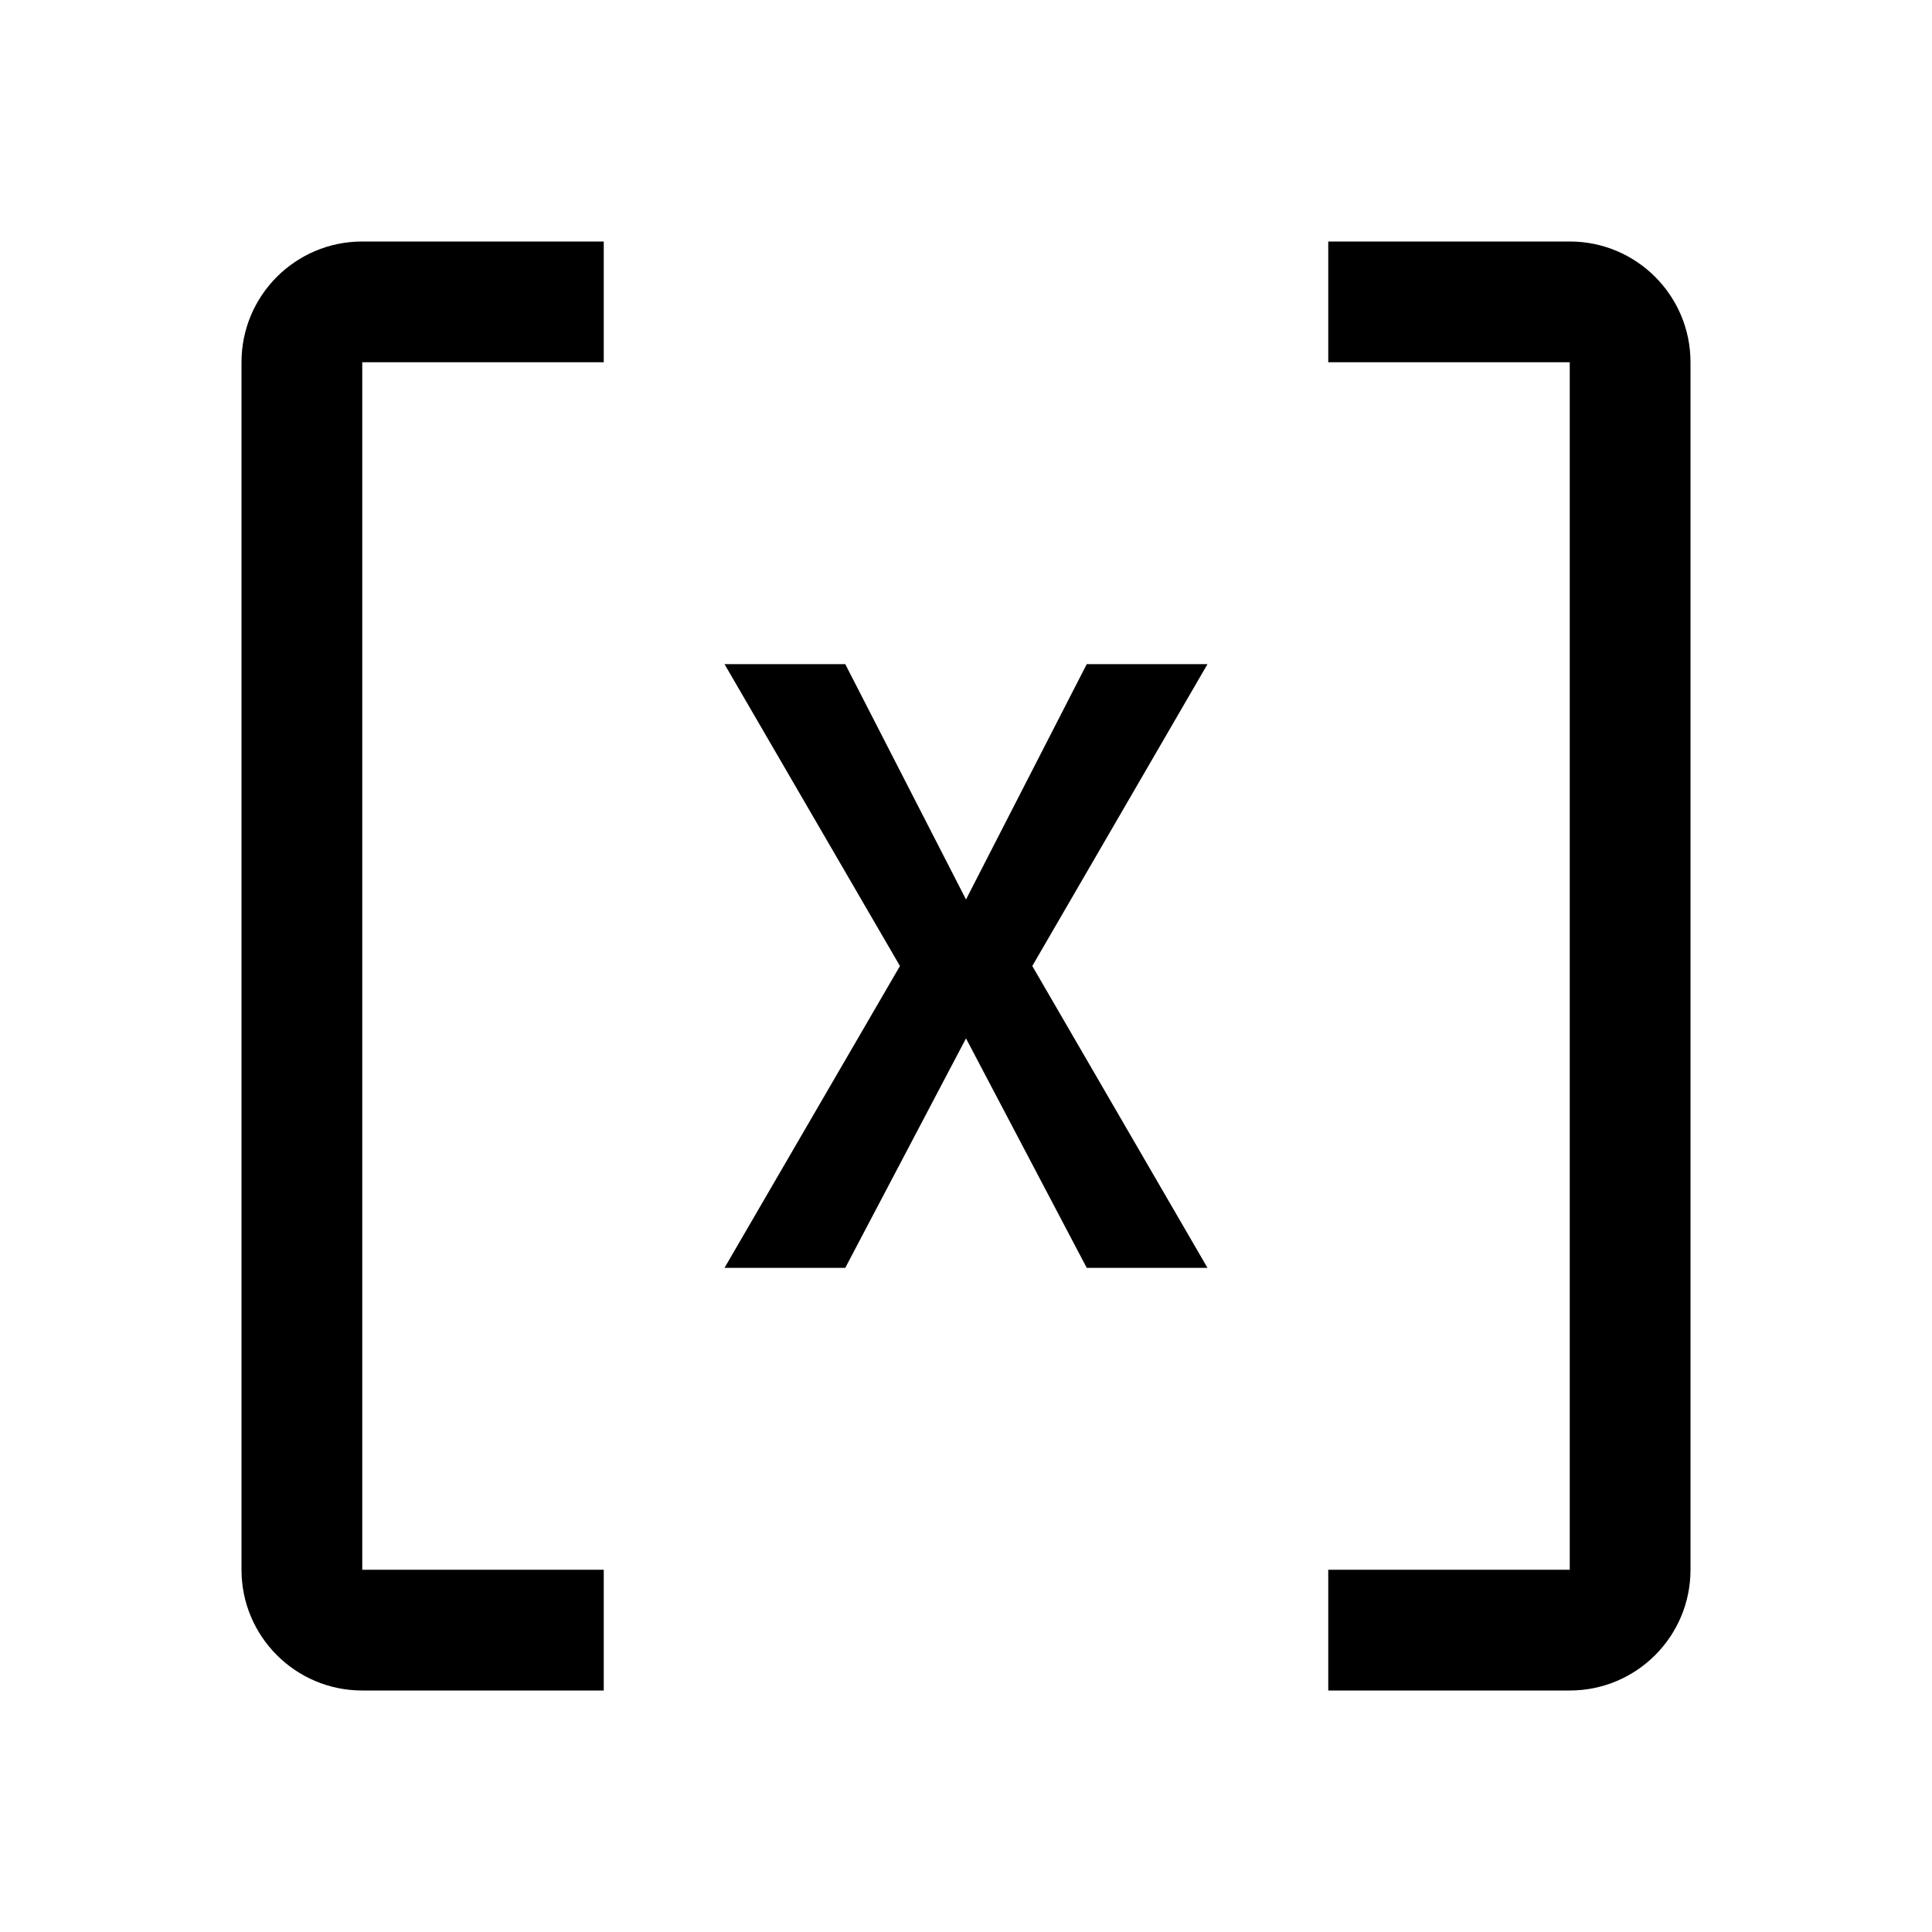 <?xml version="1.0" encoding="UTF-8"?>
<svg xmlns="http://www.w3.org/2000/svg" xmlns:xlink="http://www.w3.org/1999/xlink" width="32" height="32" viewBox="0 0 32 32">
<path fill-rule="nonzero" fill="rgb(0%, 0%, 0%)" fill-opacity="1" d="M 26 28 L 22 28 L 22 26 L 26 26 L 26 6 L 22 6 L 22 4 L 26 4 C 27.105 4 28 4.895 28 6 L 28 26 C 28 27.105 27.105 28 26 28 M 20 11 L 18 11 L 16 14.898 L 14 11 L 12 11 L 14.906 16 L 12 21 L 14 21 L 16 17.199 L 18 21 L 20 21 L 17.098 16 Z M 10 28 L 6 28 C 4.895 28 4 27.105 4 26 L 4 6 C 4 4.895 4.895 4 6 4 L 10 4 L 10 6 L 6 6 L 6 26 L 10 26 Z M 10 28 "/>
</svg>
